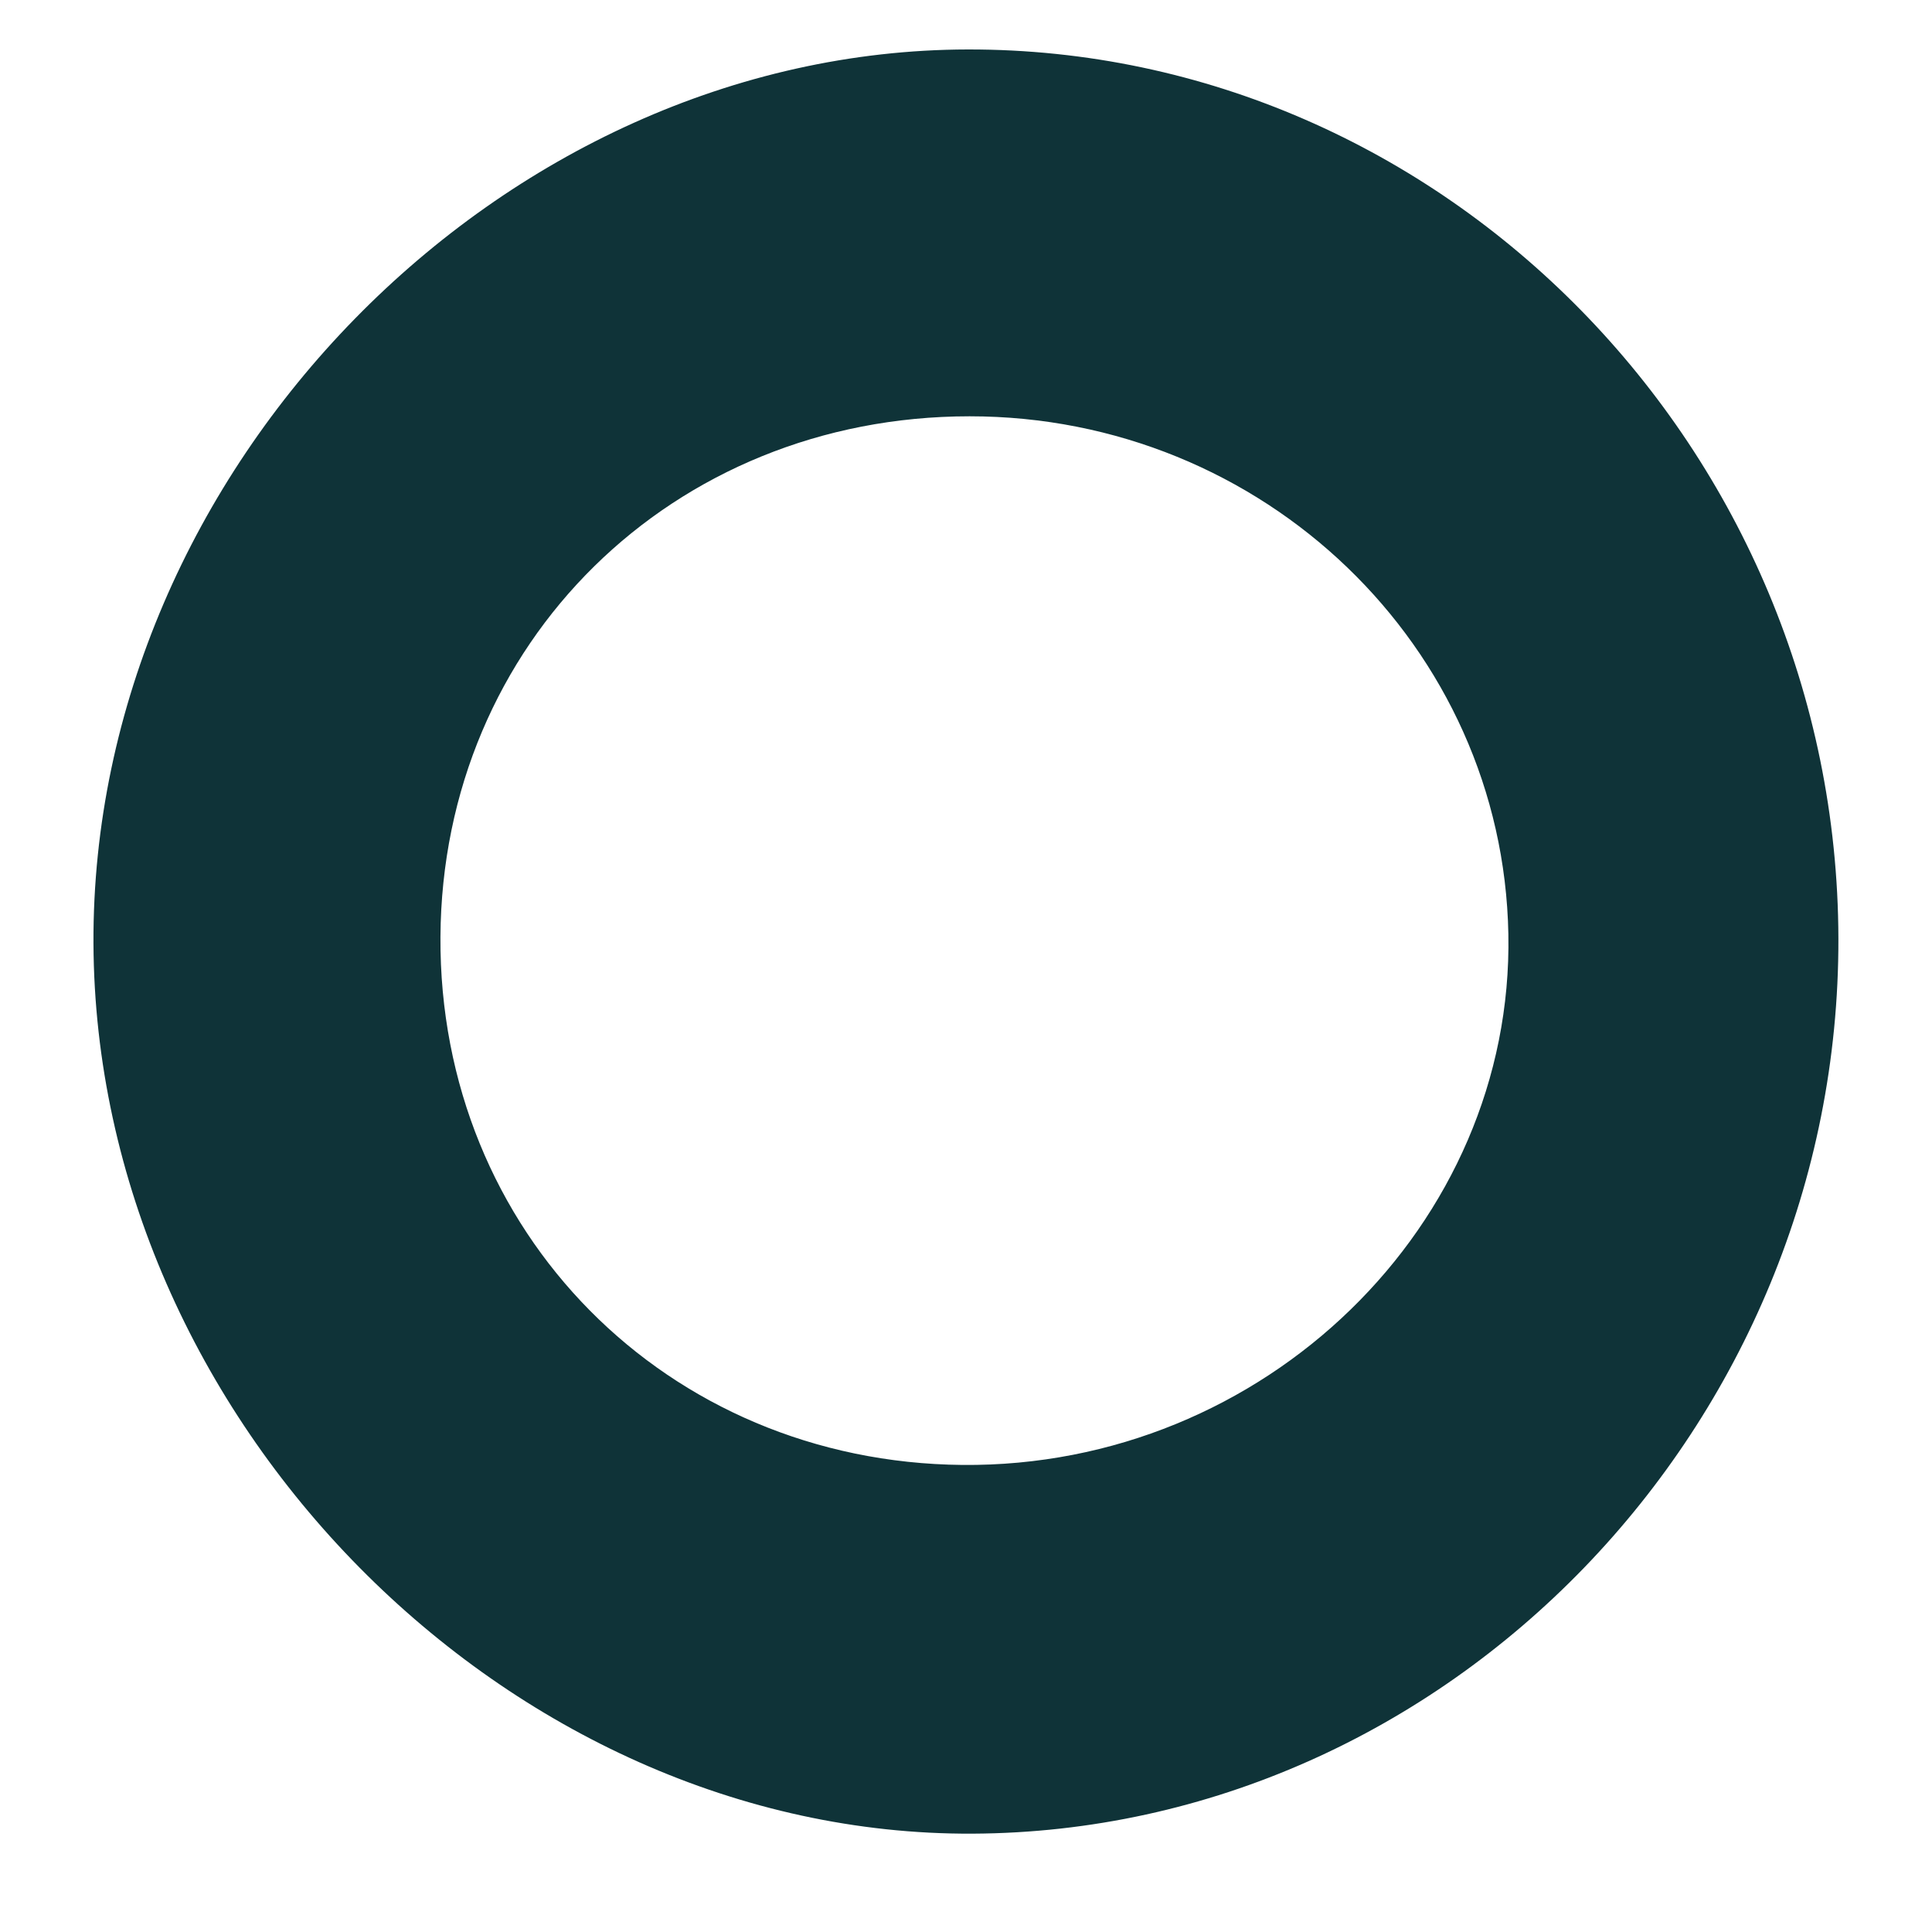 <?xml version="1.0" encoding="utf-8"?>
<!-- Generator: Adobe Illustrator 16.0.0, SVG Export Plug-In . SVG Version: 6.00 Build 0)  -->
<!DOCTYPE svg PUBLIC "-//W3C//DTD SVG 1.1//EN" "http://www.w3.org/Graphics/SVG/1.1/DTD/svg11.dtd">
<svg version="1.1" id="Layer_1" xmlns="http://www.w3.org/2000/svg" xmlns:xlink="http://www.w3.org/1999/xlink" x="0px" y="0px"
	 width="40px" height="40px" viewBox="0 0 40 40" enable-background="new 0 0 40 40" xml:space="preserve">
<path display="none" fill="#44ABE0" d="M20.338,14.762c3.205-3.503,5.852-6.461,8.571-9.347c2.021-2.144,4.351-3.45,6.825-0.784
	c2.363,2.544,1.219,4.915-0.957,6.931c-2.797,2.593-5.668,5.104-9.383,8.435c3.769,3.446,6.838,6.192,9.832,9.019
	c2.244,2.119,2.918,4.551,0.447,6.899c-2.424,2.305-4.543,1.002-6.451-0.979c-2.771-2.877-5.553-5.744-8.917-9.225
	c-2.911,3.037-5.592,5.877-8.322,8.669c-2.002,2.05-4.391,3.586-6.896,1.172c-2.654-2.562-1.373-5.099,0.949-7.278
	c2.666-2.506,5.317-5.026,9.191-8.691c-3.59-3.104-6.84-5.852-10.016-8.683C3.115,9.028,2.081,6.726,4.346,4.43
	c2.339-2.371,4.788-1.678,6.915,0.6C14.095,8.063,16.925,11.102,20.338,14.762z"/>
<path fill="#0F3338" d="M38.062,19.426c0.026,10.09-8.097,18.49-17.927,18.538c-9.623,0.046-18.156-8.593-18.2-18.433
	C1.893,9.71,10.371,1.041,20.037,1.024C29.895,1.007,38.036,9.317,38.062,19.426z M20.074,8.619
	c-6.153,0.001-10.92,4.69-10.955,10.779C9.084,25.504,13.8,30.273,19.926,30.33c6.248,0.057,11.416-4.971,11.303-10.992
	C31.117,13.384,26.158,8.618,20.074,8.619z"/>
</svg>
